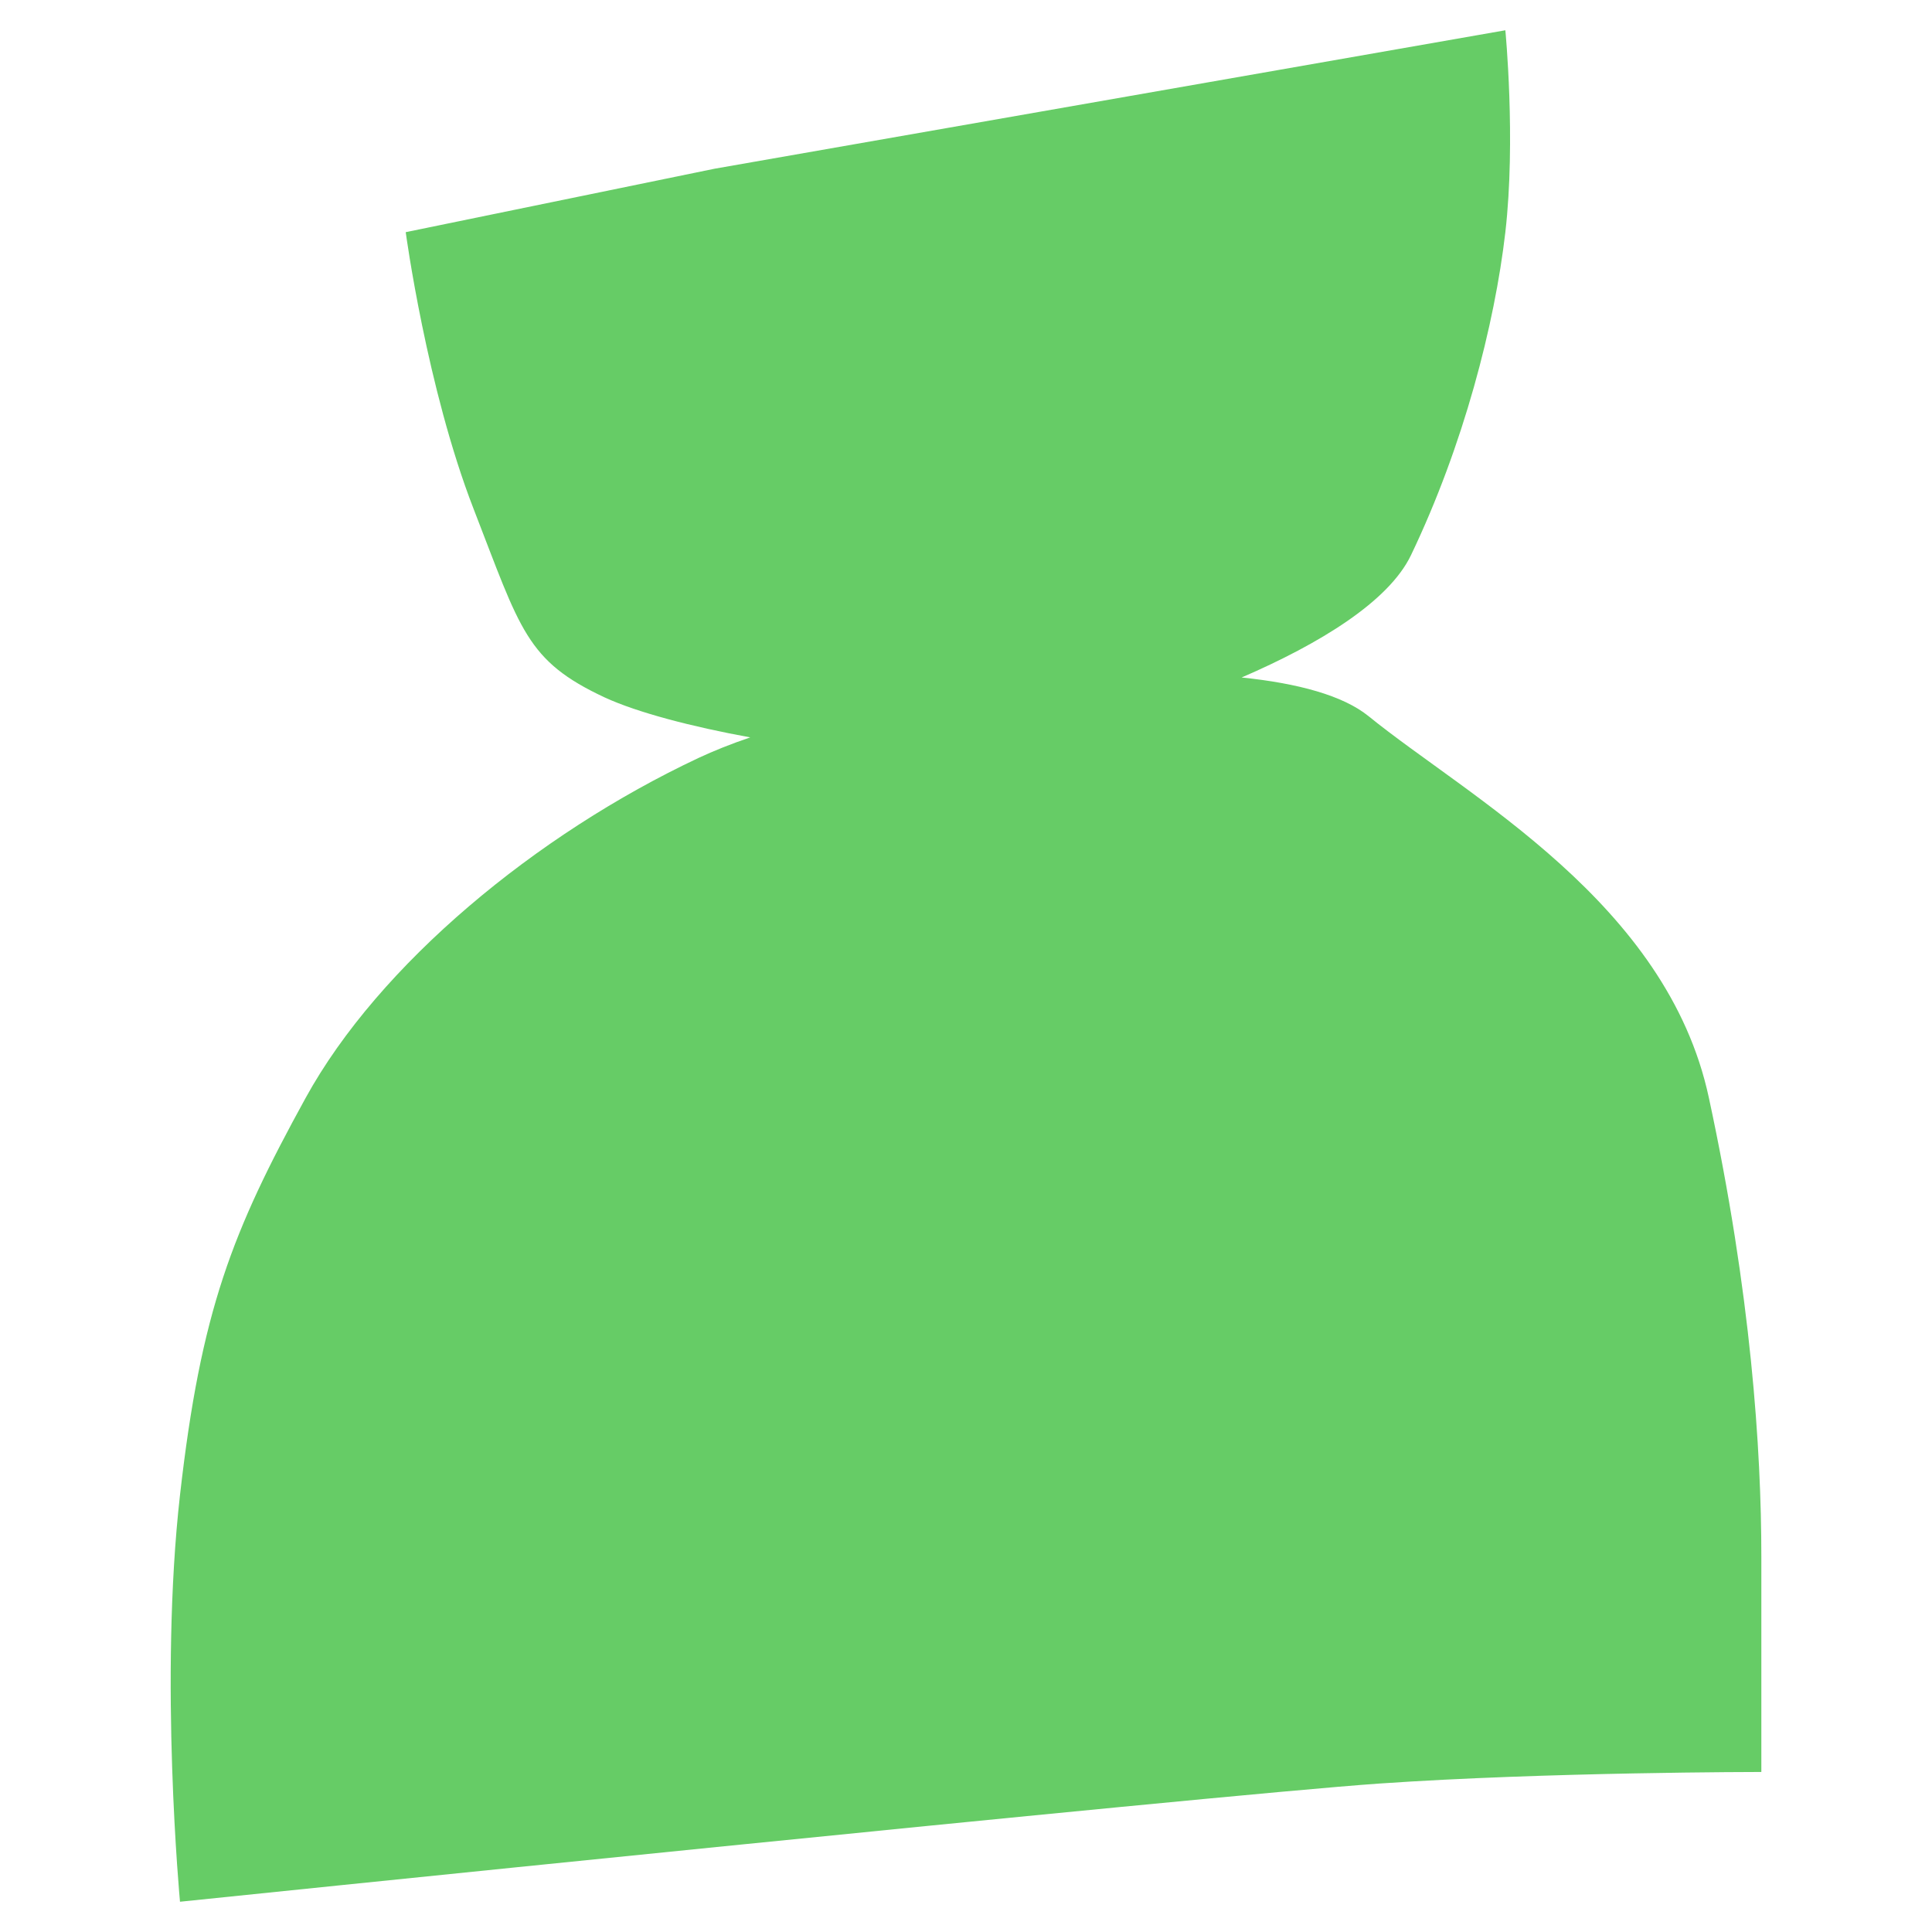 <?xml version="1.0" encoding="utf-8"?>
<!-- Generator: Adobe Illustrator 24.0.3, SVG Export Plug-In . SVG Version: 6.00 Build 0)  -->
<!DOCTYPE svg PUBLIC "-//W3C//DTD SVG 1.1//EN" "http://www.w3.org/Graphics/SVG/1.1/DTD/svg11.dtd">
<svg version="1.1" id="general_1_" xmlns:x="http://ns.adobe.com/Extensibility/1.0/" xmlns:i="http://ns.adobe.com/AdobeIllustrator/10.0/" xmlns:graph="http://ns.adobe.com/Graphs/1.0/"
	 xmlns="http://www.w3.org/2000/svg" xmlns:xlink="http://www.w3.org/1999/xlink" x="0px" y="0px" viewBox="0 0 600 600"
	 style="enable-background:new 0 0 600 600;" xml:space="preserve">
<style type="text/css">
	.st0{fill:#66CC66;}
</style>
<path id="general" class="st0" d="M530.7,340.9c-13-60.6-74.8-93.4-105.7-118.5c-7.9-6.4-21.9-10.2-39.4-12
	c24.3-10.5,45.7-23.6,52.6-38c16.3-34,26-71.7,29.3-100.3c3.3-28.7,0-62.7,0-62.7l-245.6,43L126,72.1c0,0,6.5,48.4,21.1,86
	c14.6,37.6,16.3,47.1,40.7,58.5c10.2,4.7,27.1,9.1,45.2,12.4c-5.9,2-11.4,4.2-16.1,6.4c-50.4,23.7-99.2,64.1-122,105.6
	c-22.8,41.5-32.5,66-39,123.3c-6.5,57.3,0,126.3,0,126.3s320.4-33.1,372.4-36.7c52-3.6,118.7-3.6,118.7-3.6s0-34,0-67
	S543.8,401.6,530.7,340.9z"/>
</svg>
